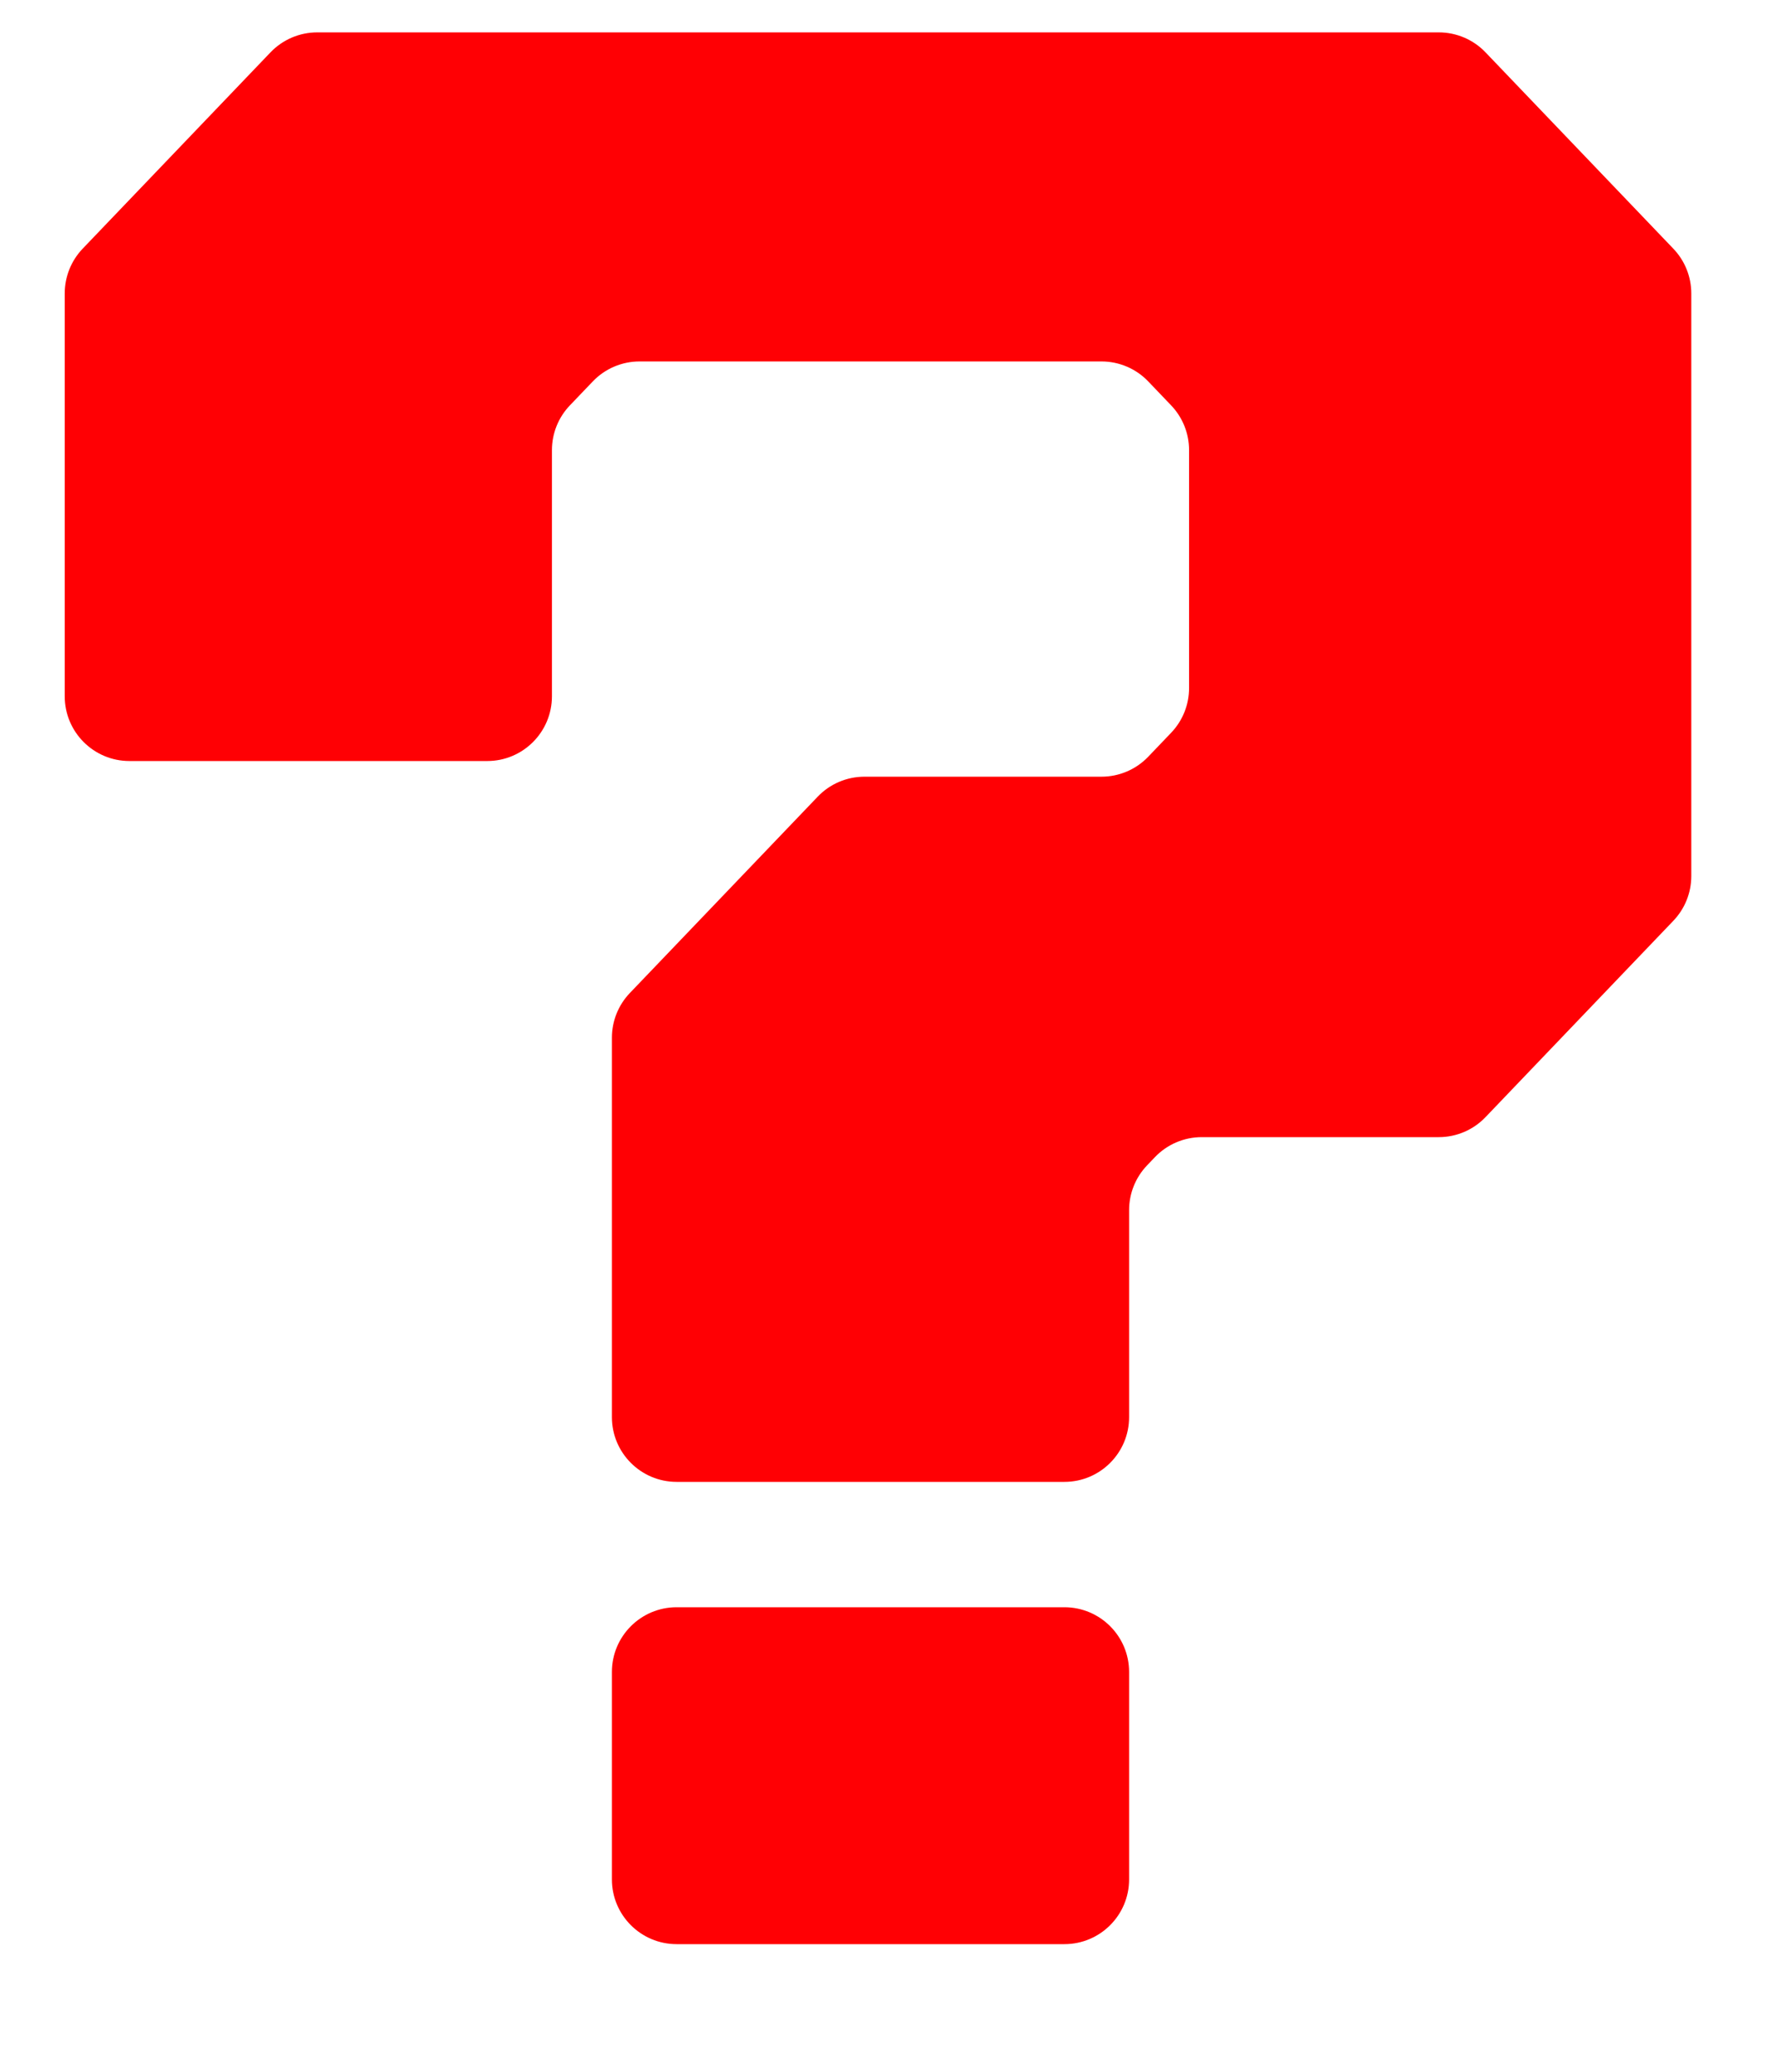 <svg width="55" height="64" viewBox="0 0 55 64" fill="none" xmlns="http://www.w3.org/2000/svg">
<g filter="url(#filter0_diii_14_265)">
<path fill-rule="evenodd" clip-rule="evenodd" d="M2 23.506C0.895 23.506 0 22.611 0 21.506V9.063C0 8.548 0.199 8.052 0.555 7.68L6.358 1.617C6.735 1.223 7.257 1 7.802 1H42.456C43.002 1 43.524 1.223 43.901 1.617L49.703 7.68C50.06 8.052 50.259 8.548 50.259 9.063V27.06C50.259 27.575 50.06 28.07 49.703 28.442L43.901 34.505C43.524 34.9 43.002 35.123 42.456 35.123H35.132C34.586 35.123 34.064 35.346 33.687 35.74L33.443 35.995C33.087 36.367 32.888 36.862 32.888 37.377V43.771C32.888 44.875 31.993 45.771 30.888 45.771H18.907C17.803 45.771 16.907 44.875 16.907 43.771V32.053C16.907 31.538 17.106 31.043 17.462 30.671L23.265 24.608C23.642 24.213 24.164 23.99 24.71 23.99H32.034C32.58 23.99 33.102 23.767 33.479 23.373L34.186 22.634C34.542 22.262 34.741 21.767 34.741 21.252V13.903C34.741 13.388 34.542 12.892 34.186 12.52L33.479 11.781C33.102 11.387 32.58 11.164 32.034 11.164H17.762C17.216 11.164 16.694 11.387 16.317 11.781L15.61 12.52C15.253 12.892 15.054 13.388 15.054 13.903V21.506C15.054 22.611 14.159 23.506 13.054 23.506H2ZM18.907 49.643C17.803 49.643 16.907 50.538 16.907 51.643V58.049C16.907 59.154 17.803 60.049 18.907 60.049H30.888C31.993 60.049 32.888 59.154 32.888 58.049V51.643C32.888 50.538 31.993 49.643 30.888 49.643H18.907Z" fill="#FF0004"/>
</g>
<defs>
<filter id="filter0_diii_14_265" x="0" y="0" width="54.259" height="63.049" filterUnits="userSpaceOnUse" color-interpolation-filters="sRGB">
<feFlood flood-opacity="0" result="BackgroundImageFix"/>
<feColorMatrix in="SourceAlpha" type="matrix" values="0 0 0 0 0 0 0 0 0 0 0 0 0 0 0 0 0 0 127 0" result="hardAlpha"/>
<feOffset dx="2" dy="1"/>
<feGaussianBlur stdDeviation="1"/>
<feComposite in2="hardAlpha" operator="out"/>
<feColorMatrix type="matrix" values="0 0 0 0 0 0 0 0 0 0 0 0 0 0 0 0 0 0 0.25 0"/>
<feBlend mode="normal" in2="BackgroundImageFix" result="effect1_dropShadow_14_265"/>
<feBlend mode="normal" in="SourceGraphic" in2="effect1_dropShadow_14_265" result="shape"/>
<feColorMatrix in="SourceAlpha" type="matrix" values="0 0 0 0 0 0 0 0 0 0 0 0 0 0 0 0 0 0 127 0" result="hardAlpha"/>
<feOffset dx="-1" dy="-1"/>
<feComposite in2="hardAlpha" operator="arithmetic" k2="-1" k3="1"/>
<feColorMatrix type="matrix" values="0 0 0 0 0 0 0 0 0 0 0 0 0 0 0 0 0 0 0.25 0"/>
<feBlend mode="normal" in2="shape" result="effect2_innerShadow_14_265"/>
<feColorMatrix in="SourceAlpha" type="matrix" values="0 0 0 0 0 0 0 0 0 0 0 0 0 0 0 0 0 0 127 0" result="hardAlpha"/>
<feOffset dx="-1" dy="-2"/>
<feComposite in2="hardAlpha" operator="arithmetic" k2="-1" k3="1"/>
<feColorMatrix type="matrix" values="0 0 0 0 0 0 0 0 0 0 0 0 0 0 0 0 0 0 0.25 0"/>
<feBlend mode="normal" in2="effect2_innerShadow_14_265" result="effect3_innerShadow_14_265"/>
<feColorMatrix in="SourceAlpha" type="matrix" values="0 0 0 0 0 0 0 0 0 0 0 0 0 0 0 0 0 0 127 0" result="hardAlpha"/>
<feOffset dx="2" dy="2"/>
<feComposite in2="hardAlpha" operator="arithmetic" k2="-1" k3="1"/>
<feColorMatrix type="matrix" values="0 0 0 0 0.842 0 0 0 0 0.842 0 0 0 0 0.842 0 0 0 0.1 0"/>
<feBlend mode="normal" in2="effect3_innerShadow_14_265" result="effect4_innerShadow_14_265"/>
</filter>
</defs>
</svg>
